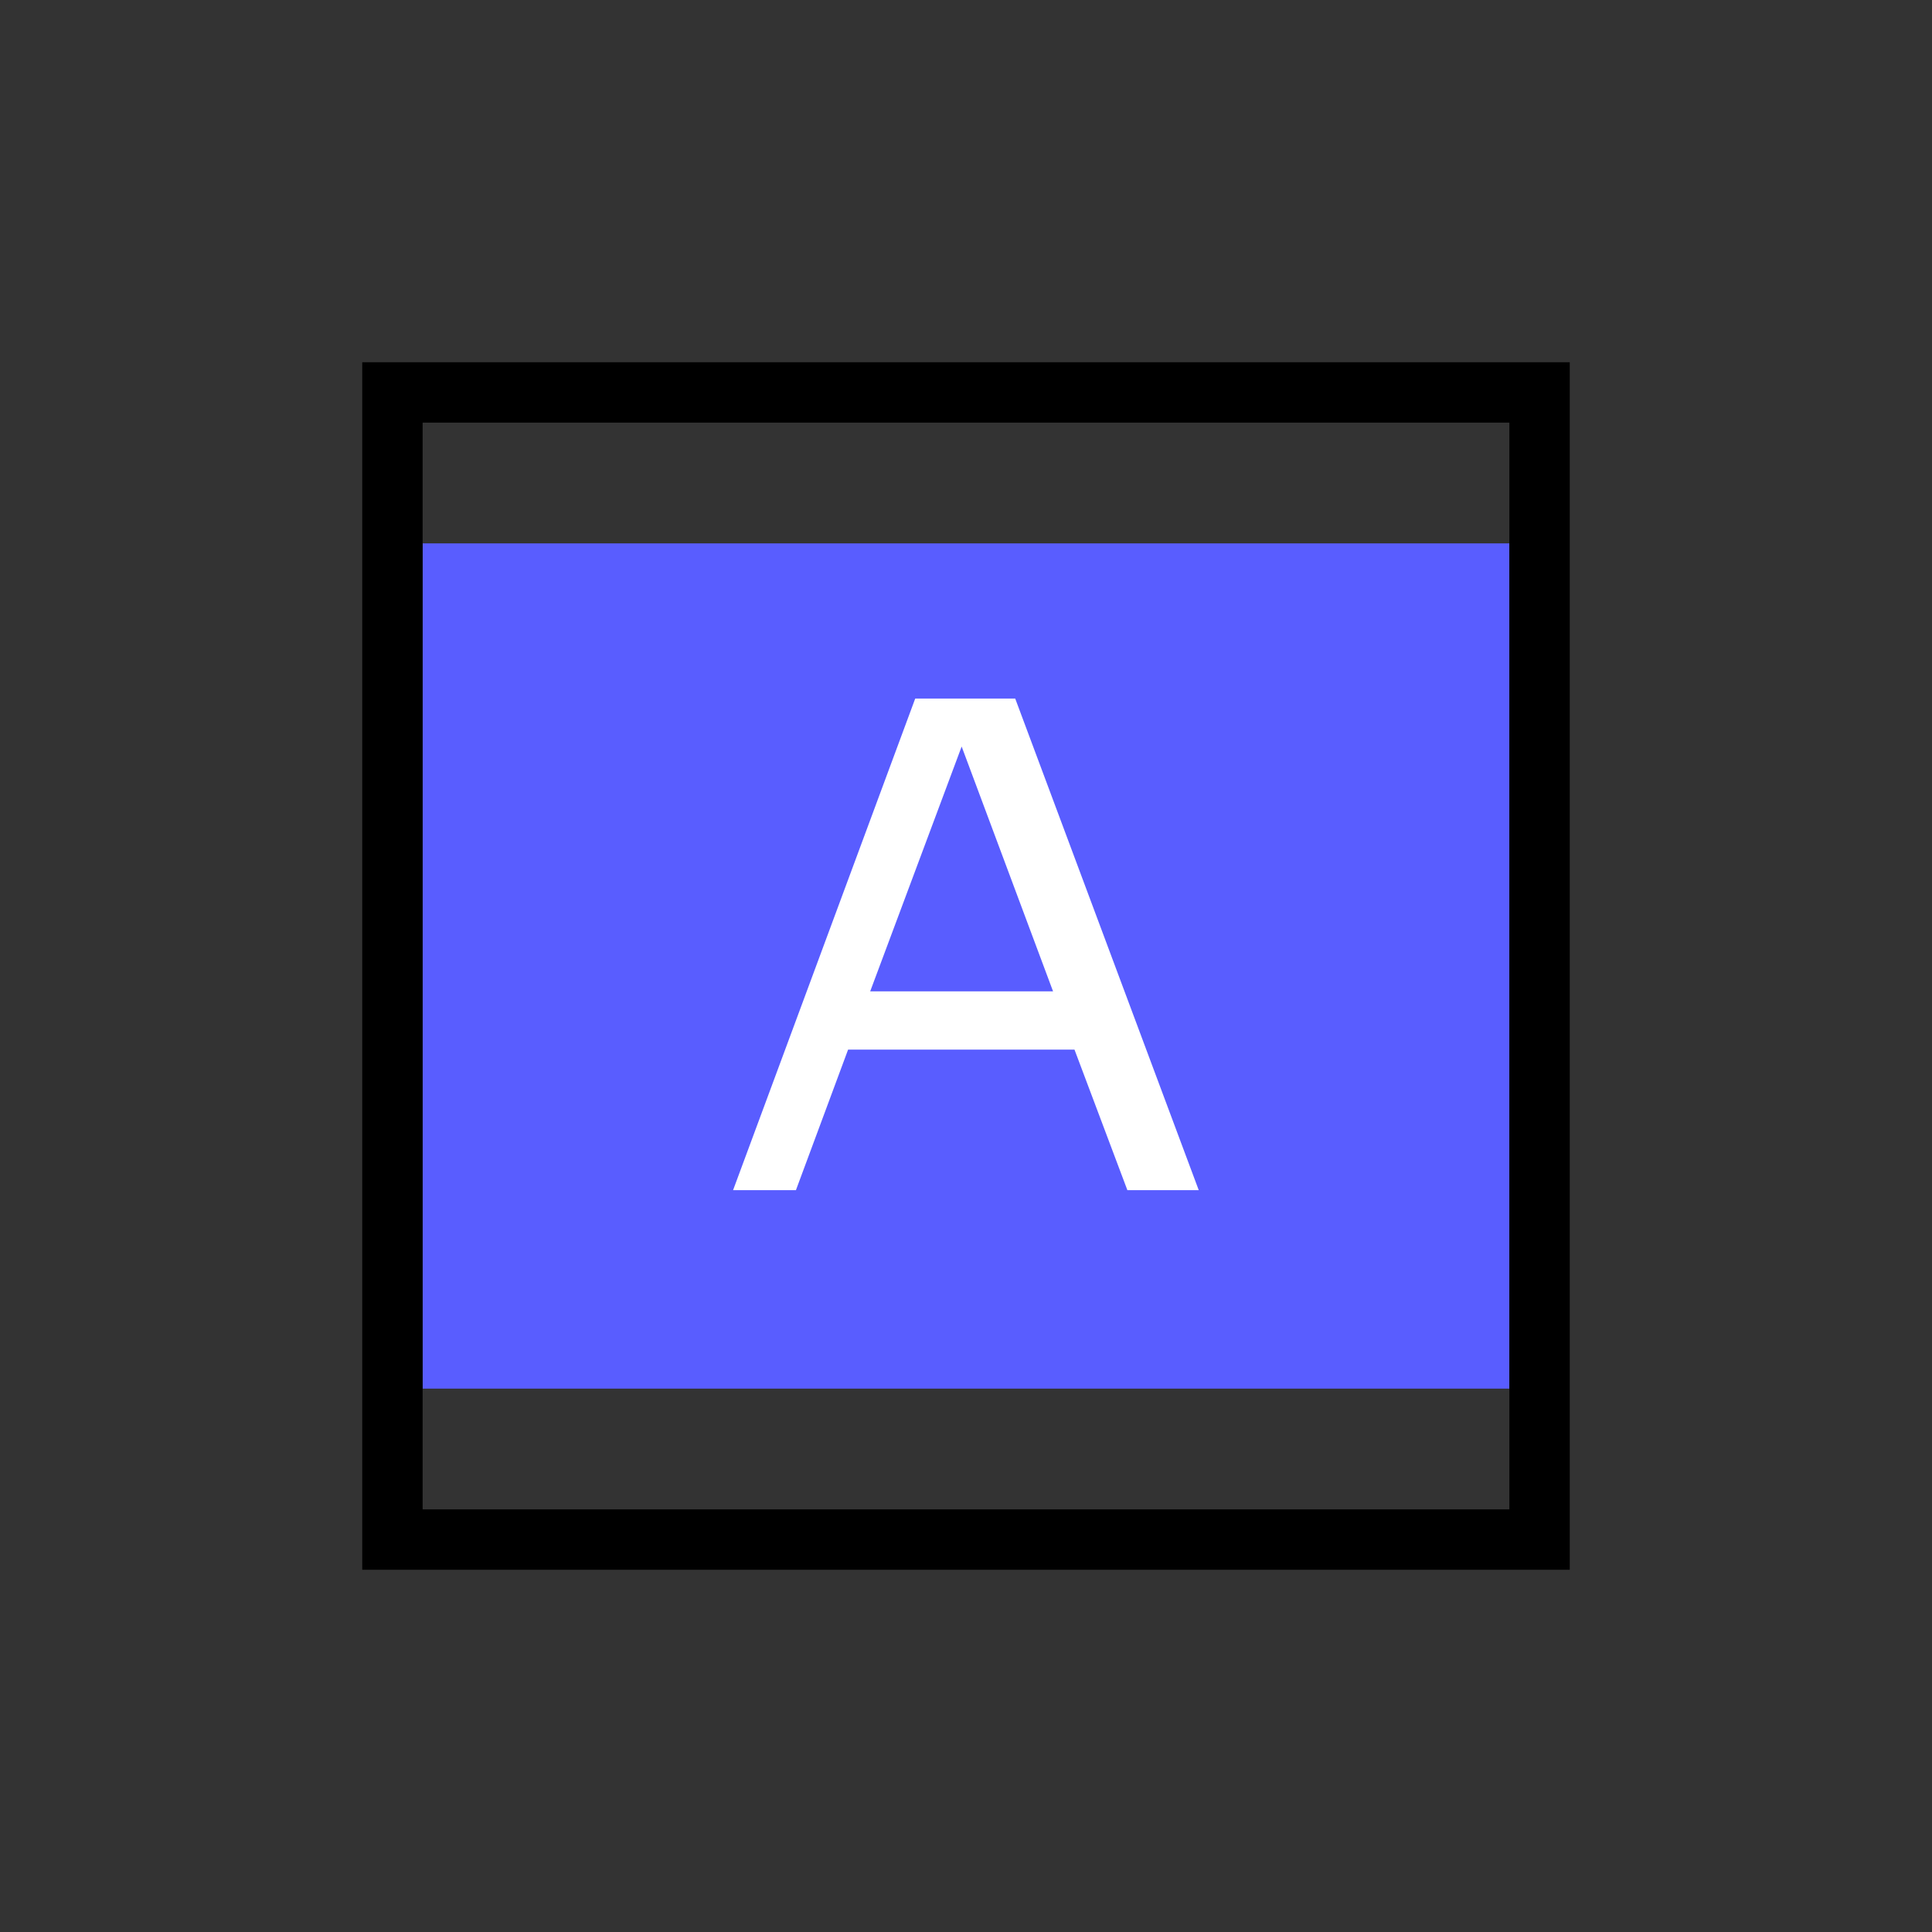<svg xmlns="http://www.w3.org/2000/svg" width="32" height="32" fill="none"><rect width="100%" height="100%" fill="#333333" stroke="none"/><path fill="#595DFF" d="M7 9h18v14H7z"/><path fill="#fff" d="M15.159 11.57h1.656l3.04 8.143h-1.182l-.876-2.328h-3.75l-.864 2.328h-1.041l3.017-8.143Zm2.283 4.85-1.514-4.055-1.515 4.055h3.03Z"/><path stroke="#000" d="M6.5 6.5h19v19h-19z"/></svg>